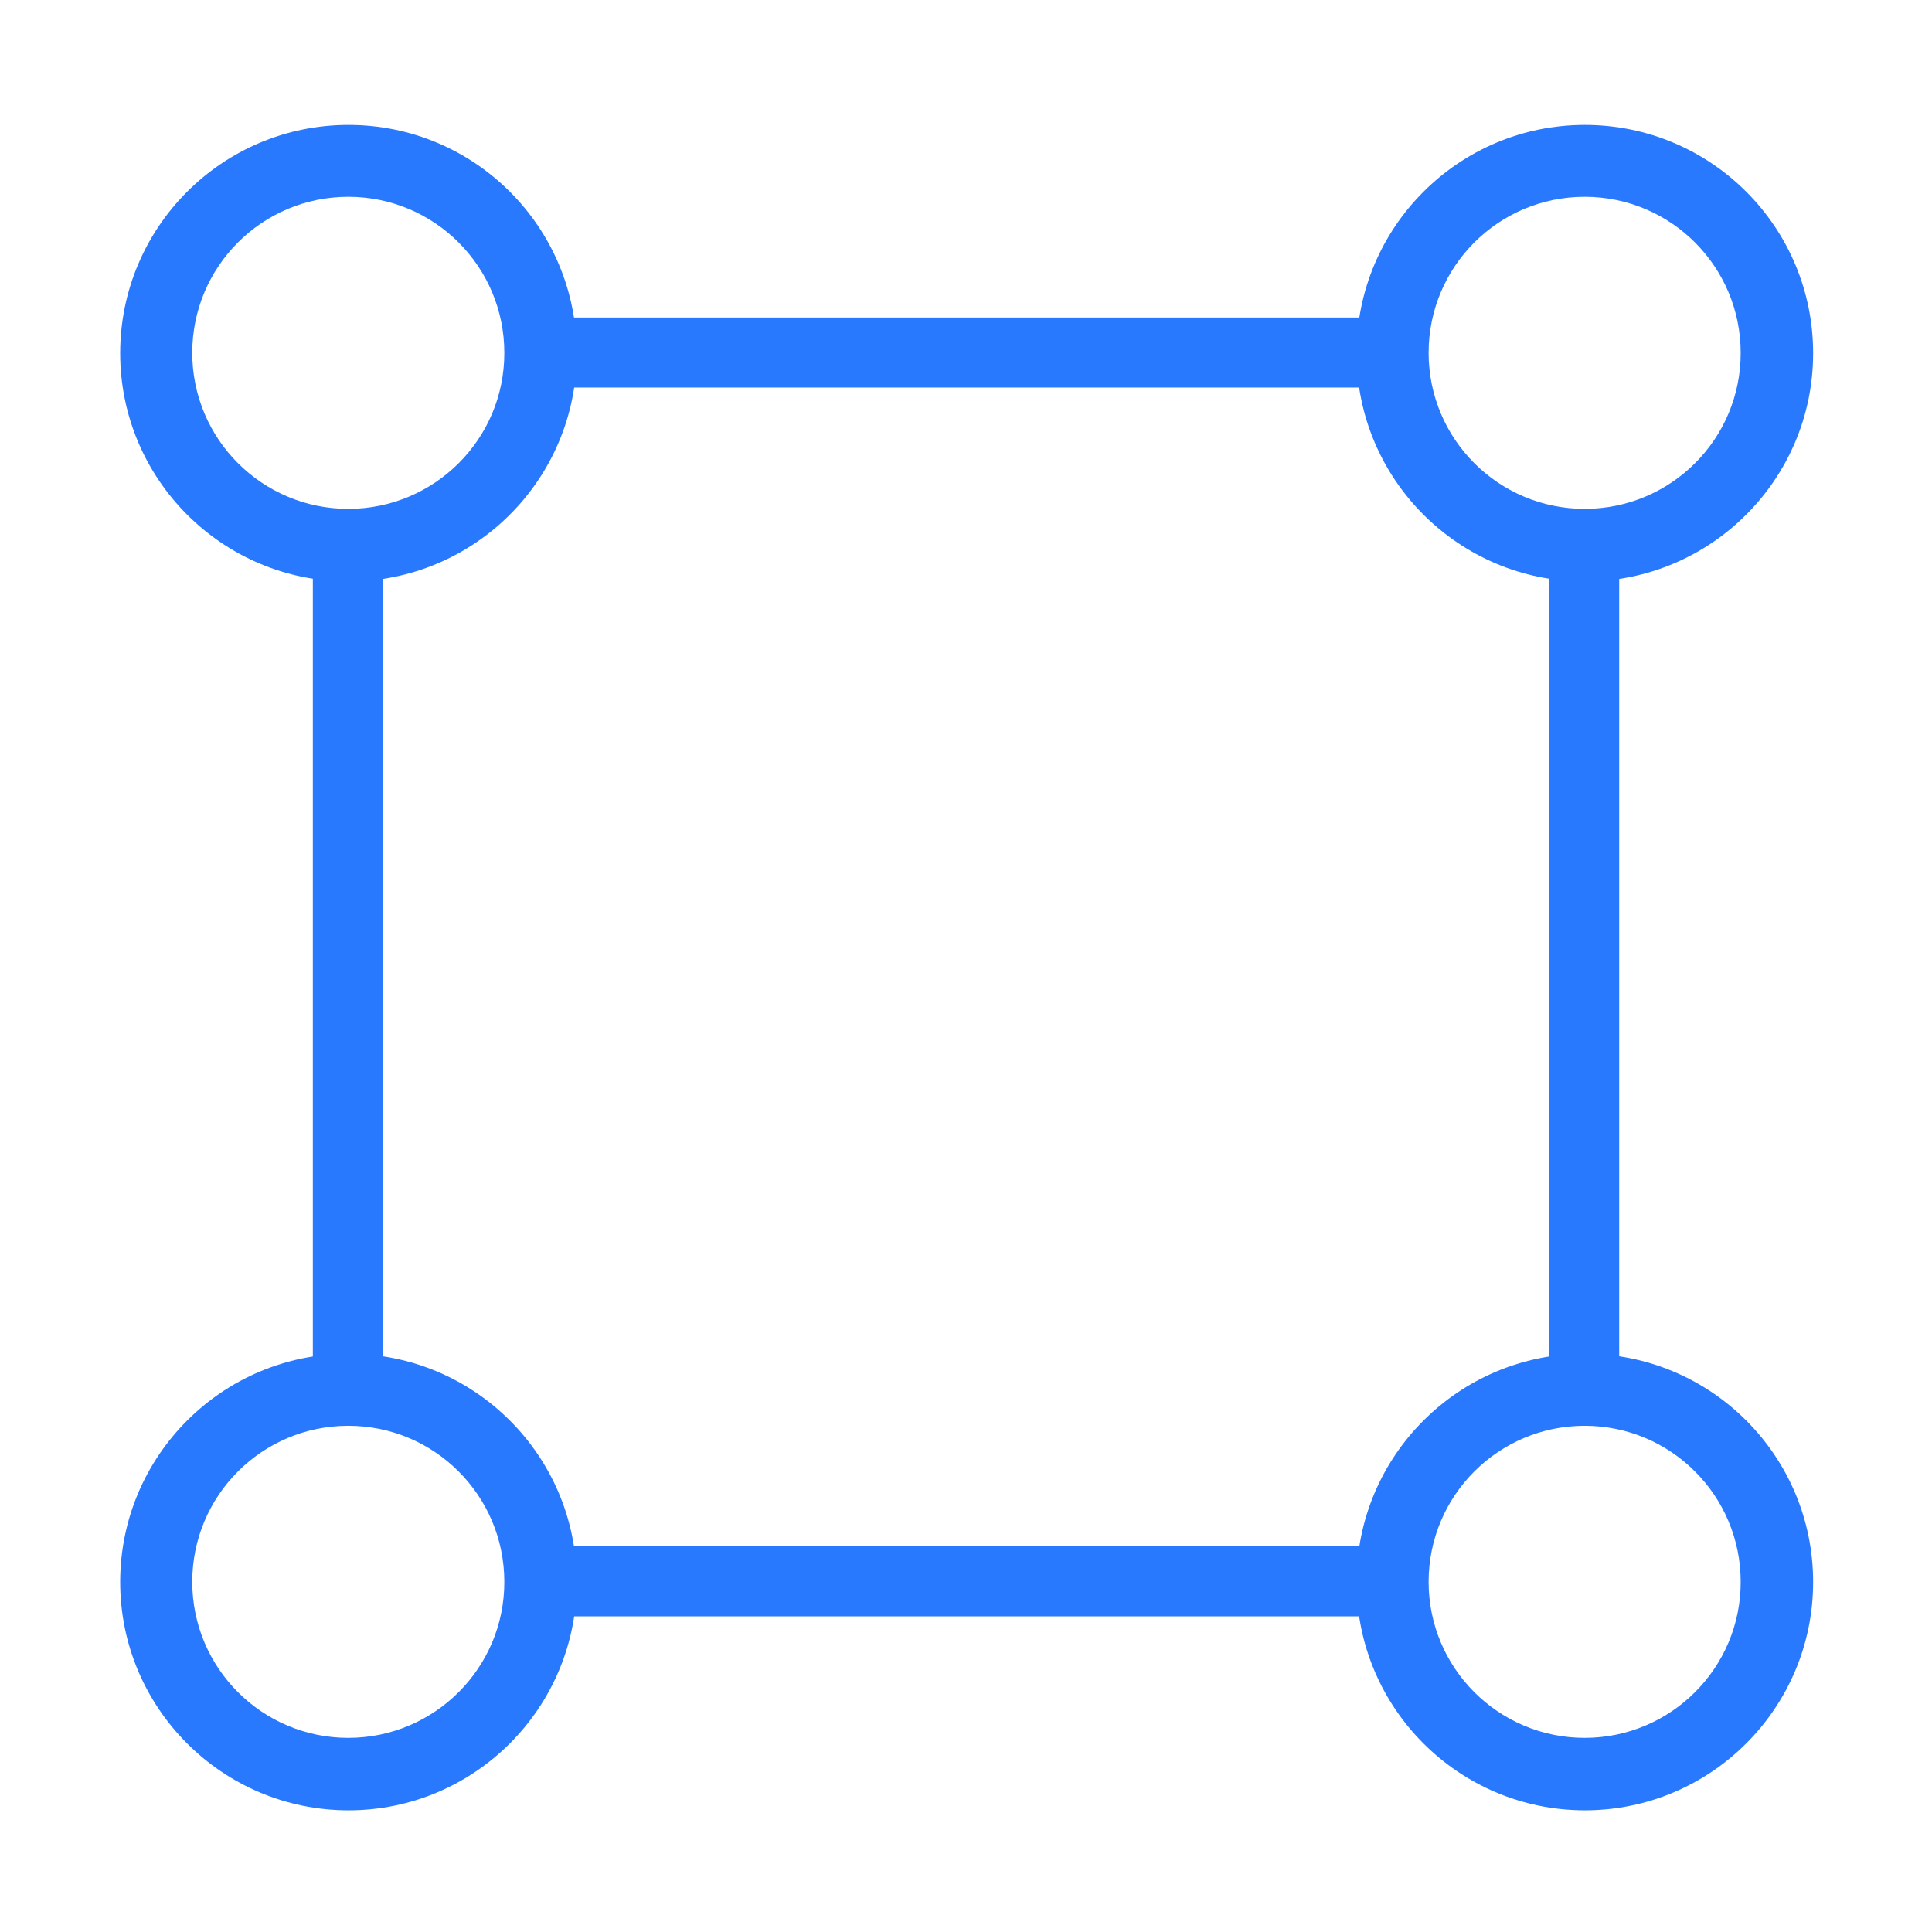 <?xml version="1.0" standalone="no"?><!DOCTYPE svg PUBLIC "-//W3C//DTD SVG 1.1//EN" "http://www.w3.org/Graphics/SVG/1.1/DTD/svg11.dtd"><svg t="1649840817444" class="icon" viewBox="0 0 1024 1024" version="1.1" xmlns="http://www.w3.org/2000/svg" p-id="3893" xmlns:xlink="http://www.w3.org/1999/xlink" width="200" height="200"><defs><style type="text/css">@font-face { font-family: feedback-iconfont; src: url("//at.alicdn.com/t/font_1031158_u69w8yhxdu.woff2?t=1630033759944") format("woff2"), url("//at.alicdn.com/t/font_1031158_u69w8yhxdu.woff?t=1630033759944") format("woff"), url("//at.alicdn.com/t/font_1031158_u69w8yhxdu.ttf?t=1630033759944") format("truetype"); }
</style></defs><path d="M273.9 168.3H739v37.1H273.9zM273.9 819.6H739v37.1H273.9zM165.812 740.898v-465.1h37.1v465.1zM821.11 740.896v-465.1h37.1v465.1z" fill="#2979FF" p-id="3894"></path><path d="M184.7 66.2c-66.8 0-121 54.2-121 121s54.2 121 121 121 121-54.2 121-121-54.1-121-121-121z m-0.1 203.5c-45.7 0-82.7-37-82.7-82.7s37-82.7 82.7-82.7 82.7 37 82.7 82.7c0.1 45.7-37 82.7-82.7 82.7zM184.7 717.5c-66.8 0-121 54.2-121 121s54.2 121 121 121 121-54.2 121-121-54.1-121-121-121z m-0.1 203.6c-45.7 0-82.7-37-82.7-82.7s37-82.7 82.7-82.7 82.7 37 82.7 82.7c0.1 45.6-37 82.7-82.7 82.7zM840 717.5c-66.8 0-121 54.2-121 121s54.2 121 121 121 121-54.2 121-121-54.1-121-121-121z m-0.1 203.6c-45.7 0-82.7-37-82.7-82.7s37-82.7 82.7-82.7 82.7 37 82.7 82.7c0.1 45.6-37 82.7-82.7 82.7zM840 66.2c-66.8 0-121 54.2-121 121s54.2 121 121 121 121-54.2 121-121-54.1-121-121-121z m-0.1 203.5c-45.7 0-82.7-37-82.7-82.7s37-82.7 82.7-82.7 82.7 37 82.7 82.7c0.1 45.7-37 82.7-82.7 82.7z" fill="#2979FF" p-id="3895"></path></svg>